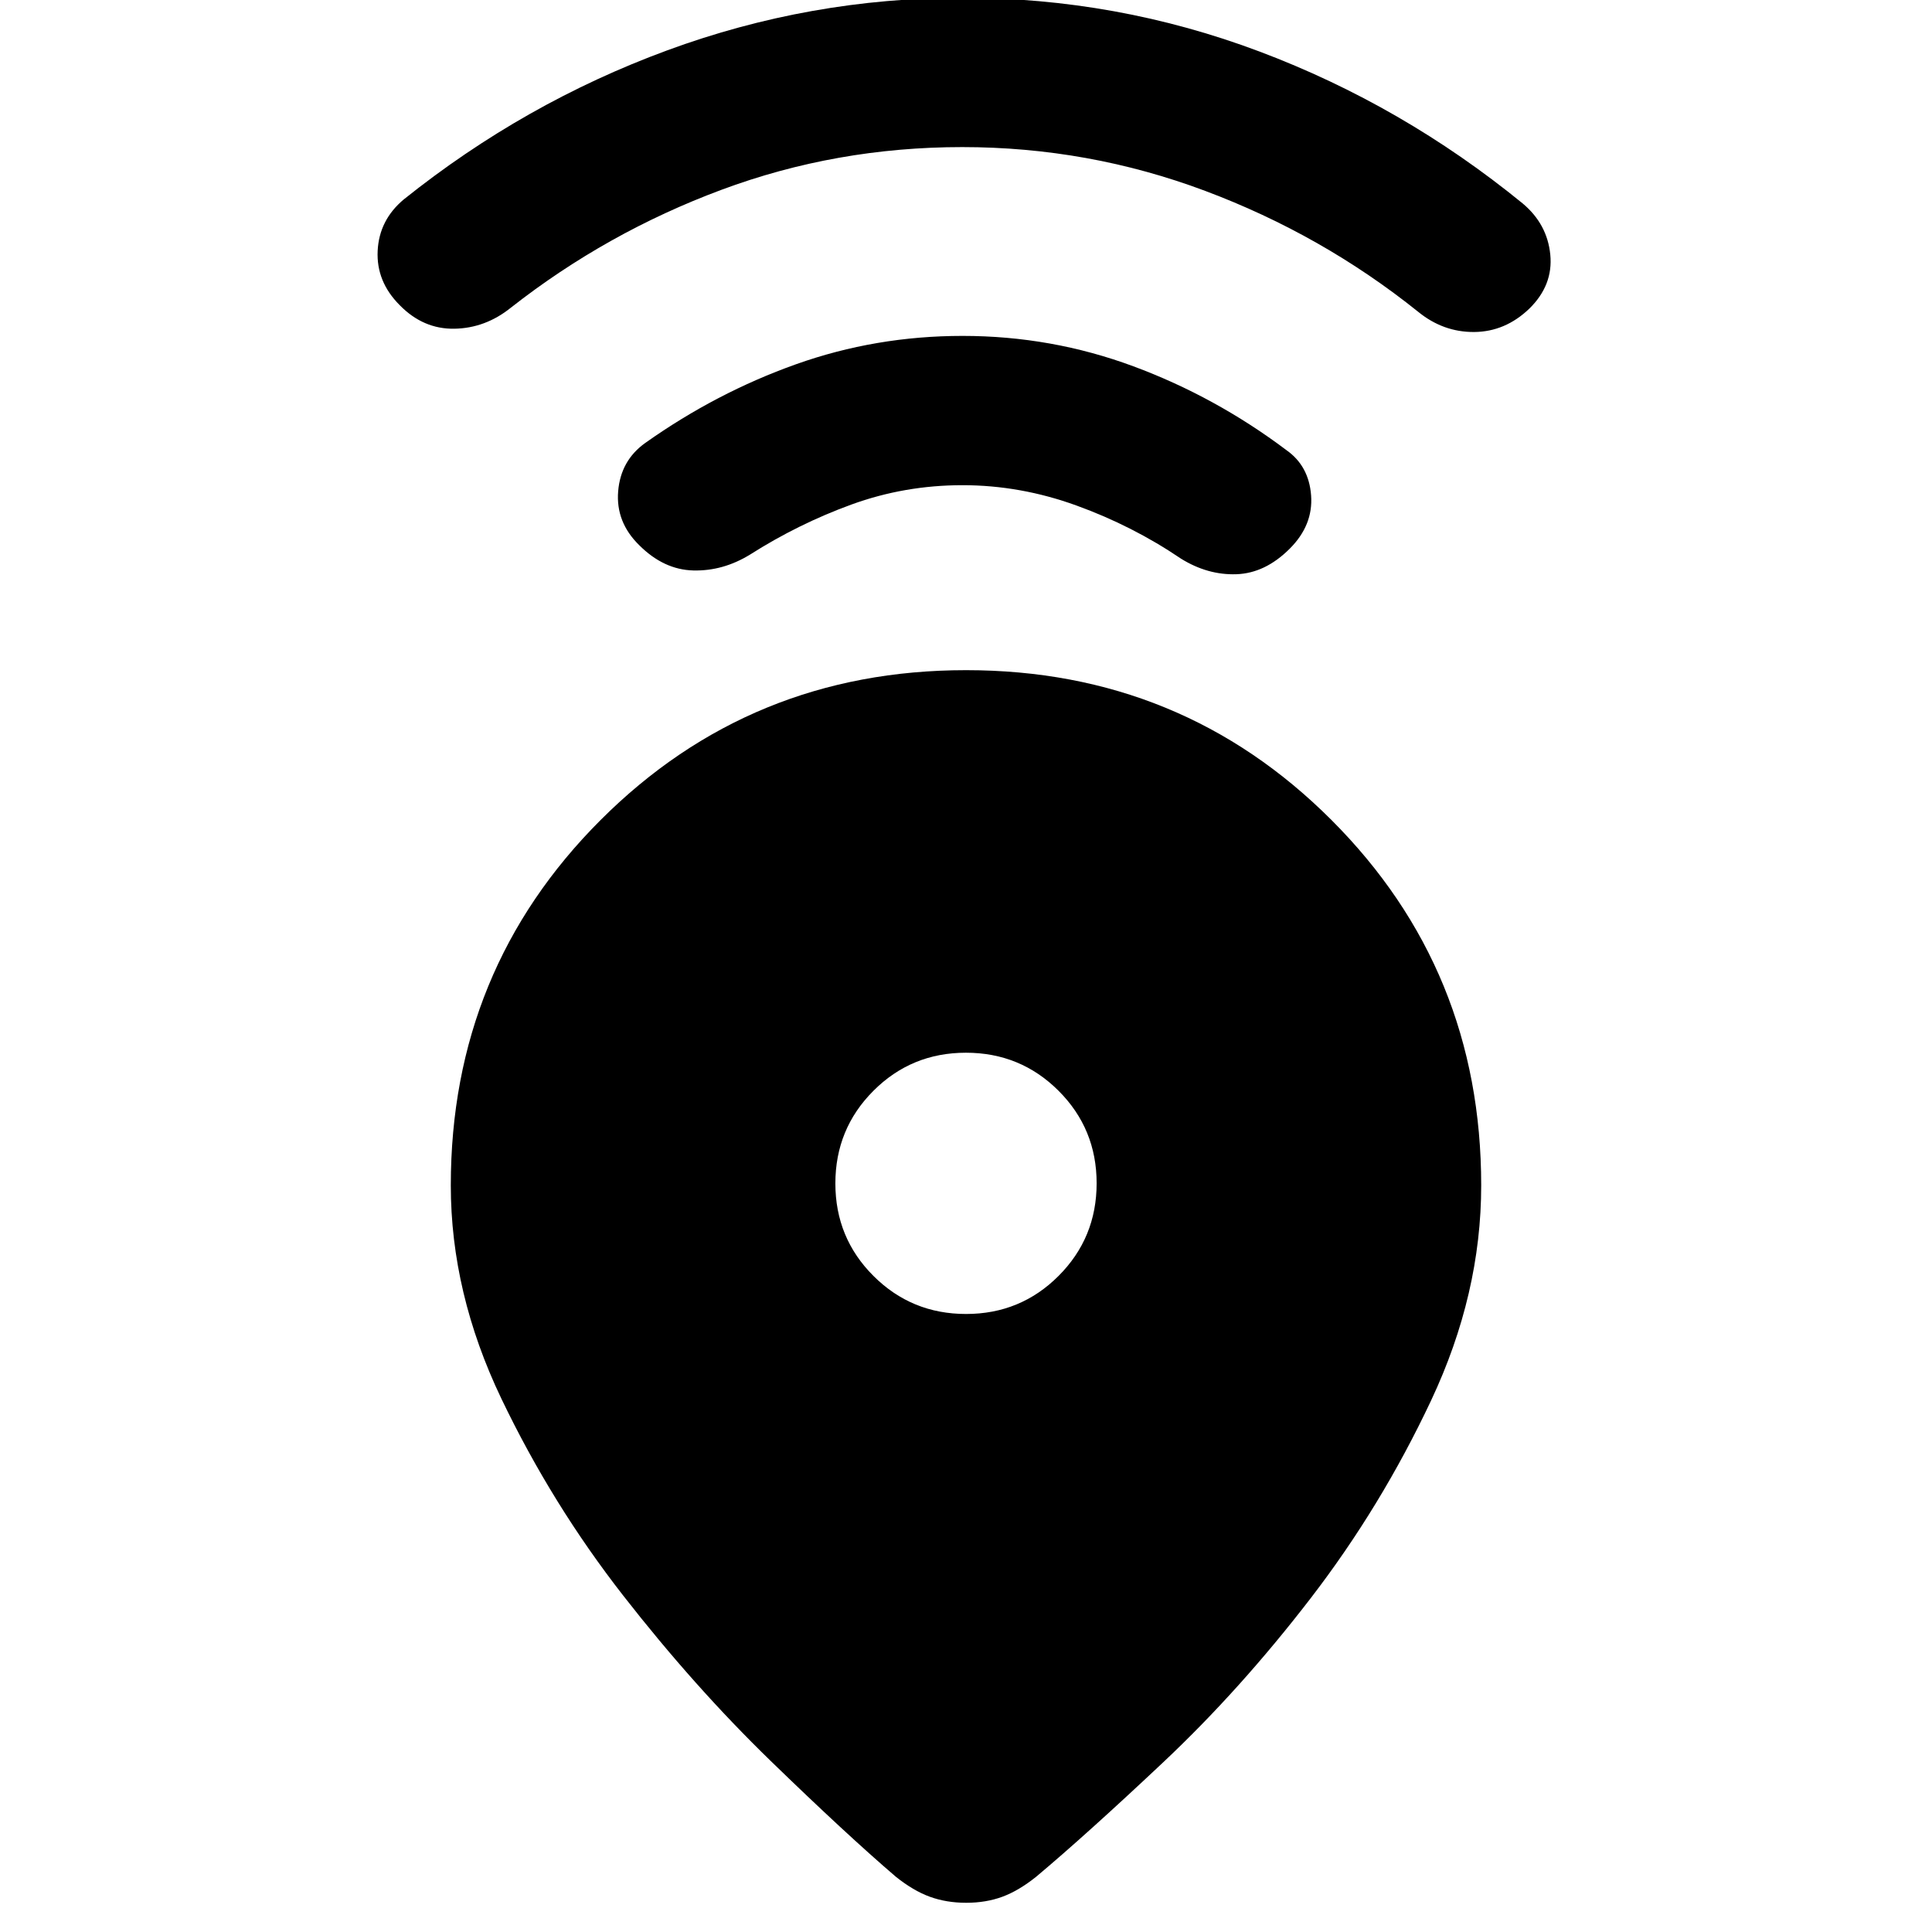 <svg xmlns="http://www.w3.org/2000/svg" height="20" viewBox="0 -960 960 960" width="20"><path d="M480.04-627q107.11 0 181.54 74.44Q736-478.12 736-371q0 53.98-24.87 106.83-24.87 52.84-59.86 98.32-34.99 45.48-73.2 81.45-38.22 35.97-63.18 56.92-8.72 6.98-16.84 9.97t-17.95 2.99q-9.82 0-18.05-2.99-8.22-2.99-16.94-9.97-24.46-20.95-62.18-57.54-37.71-36.59-73.2-82.07-35.49-45.48-60.61-97.95Q224-317.52 224-371q0-107.12 74.46-181.56T480.04-627Zm-.01 319.91q27.08 0 45.98-18.93t18.9-46.01q0-27.08-18.93-45.98t-46.01-18.9q-27.08 0-45.98 18.93t-18.9 46.01q0 27.08 18.93 45.98t46.01 18.9Zm-1.77-411.82q-28.8 0-55.21 9.62-26.4 9.62-50.42 24.9-13.43 8.22-28.13 7.85-14.7-.37-26.89-12.57-11.7-11.46-10.45-26.76t13.45-24.02q35.3-25 74.89-39.1 39.6-14.1 82.78-14.1 44.18 0 84.9 15.11 40.73 15.11 75.95 41.59 11.27 7.88 12.35 22.6 1.09 14.72-10.61 26.42-12.2 12.2-26.48 12.7-14.27.5-27.54-7.72-24.02-16.28-51.91-26.4-27.88-10.12-56.68-10.12Zm-.13-168q-62.67 0-119.71 21.25-57.03 21.25-104.55 58.53-12.7 10.22-28.13 10.47-15.44.25-27.13-11.71-11.7-11.7-10.95-27t12.95-25.52q59.96-47.98 130.93-74.09 70.98-26.11 146.7-26.11 76.72 0 147.69 26.73 70.98 26.73 130.7 75.47 12.2 10.22 13.7 25.4 1.5 15.19-10.44 26.88-11.96 11.46-27.37 11.58-15.41.12-27.91-10.1-47.76-38.28-105.79-60.03-58.02-21.75-120.69-21.75Z"/></svg>